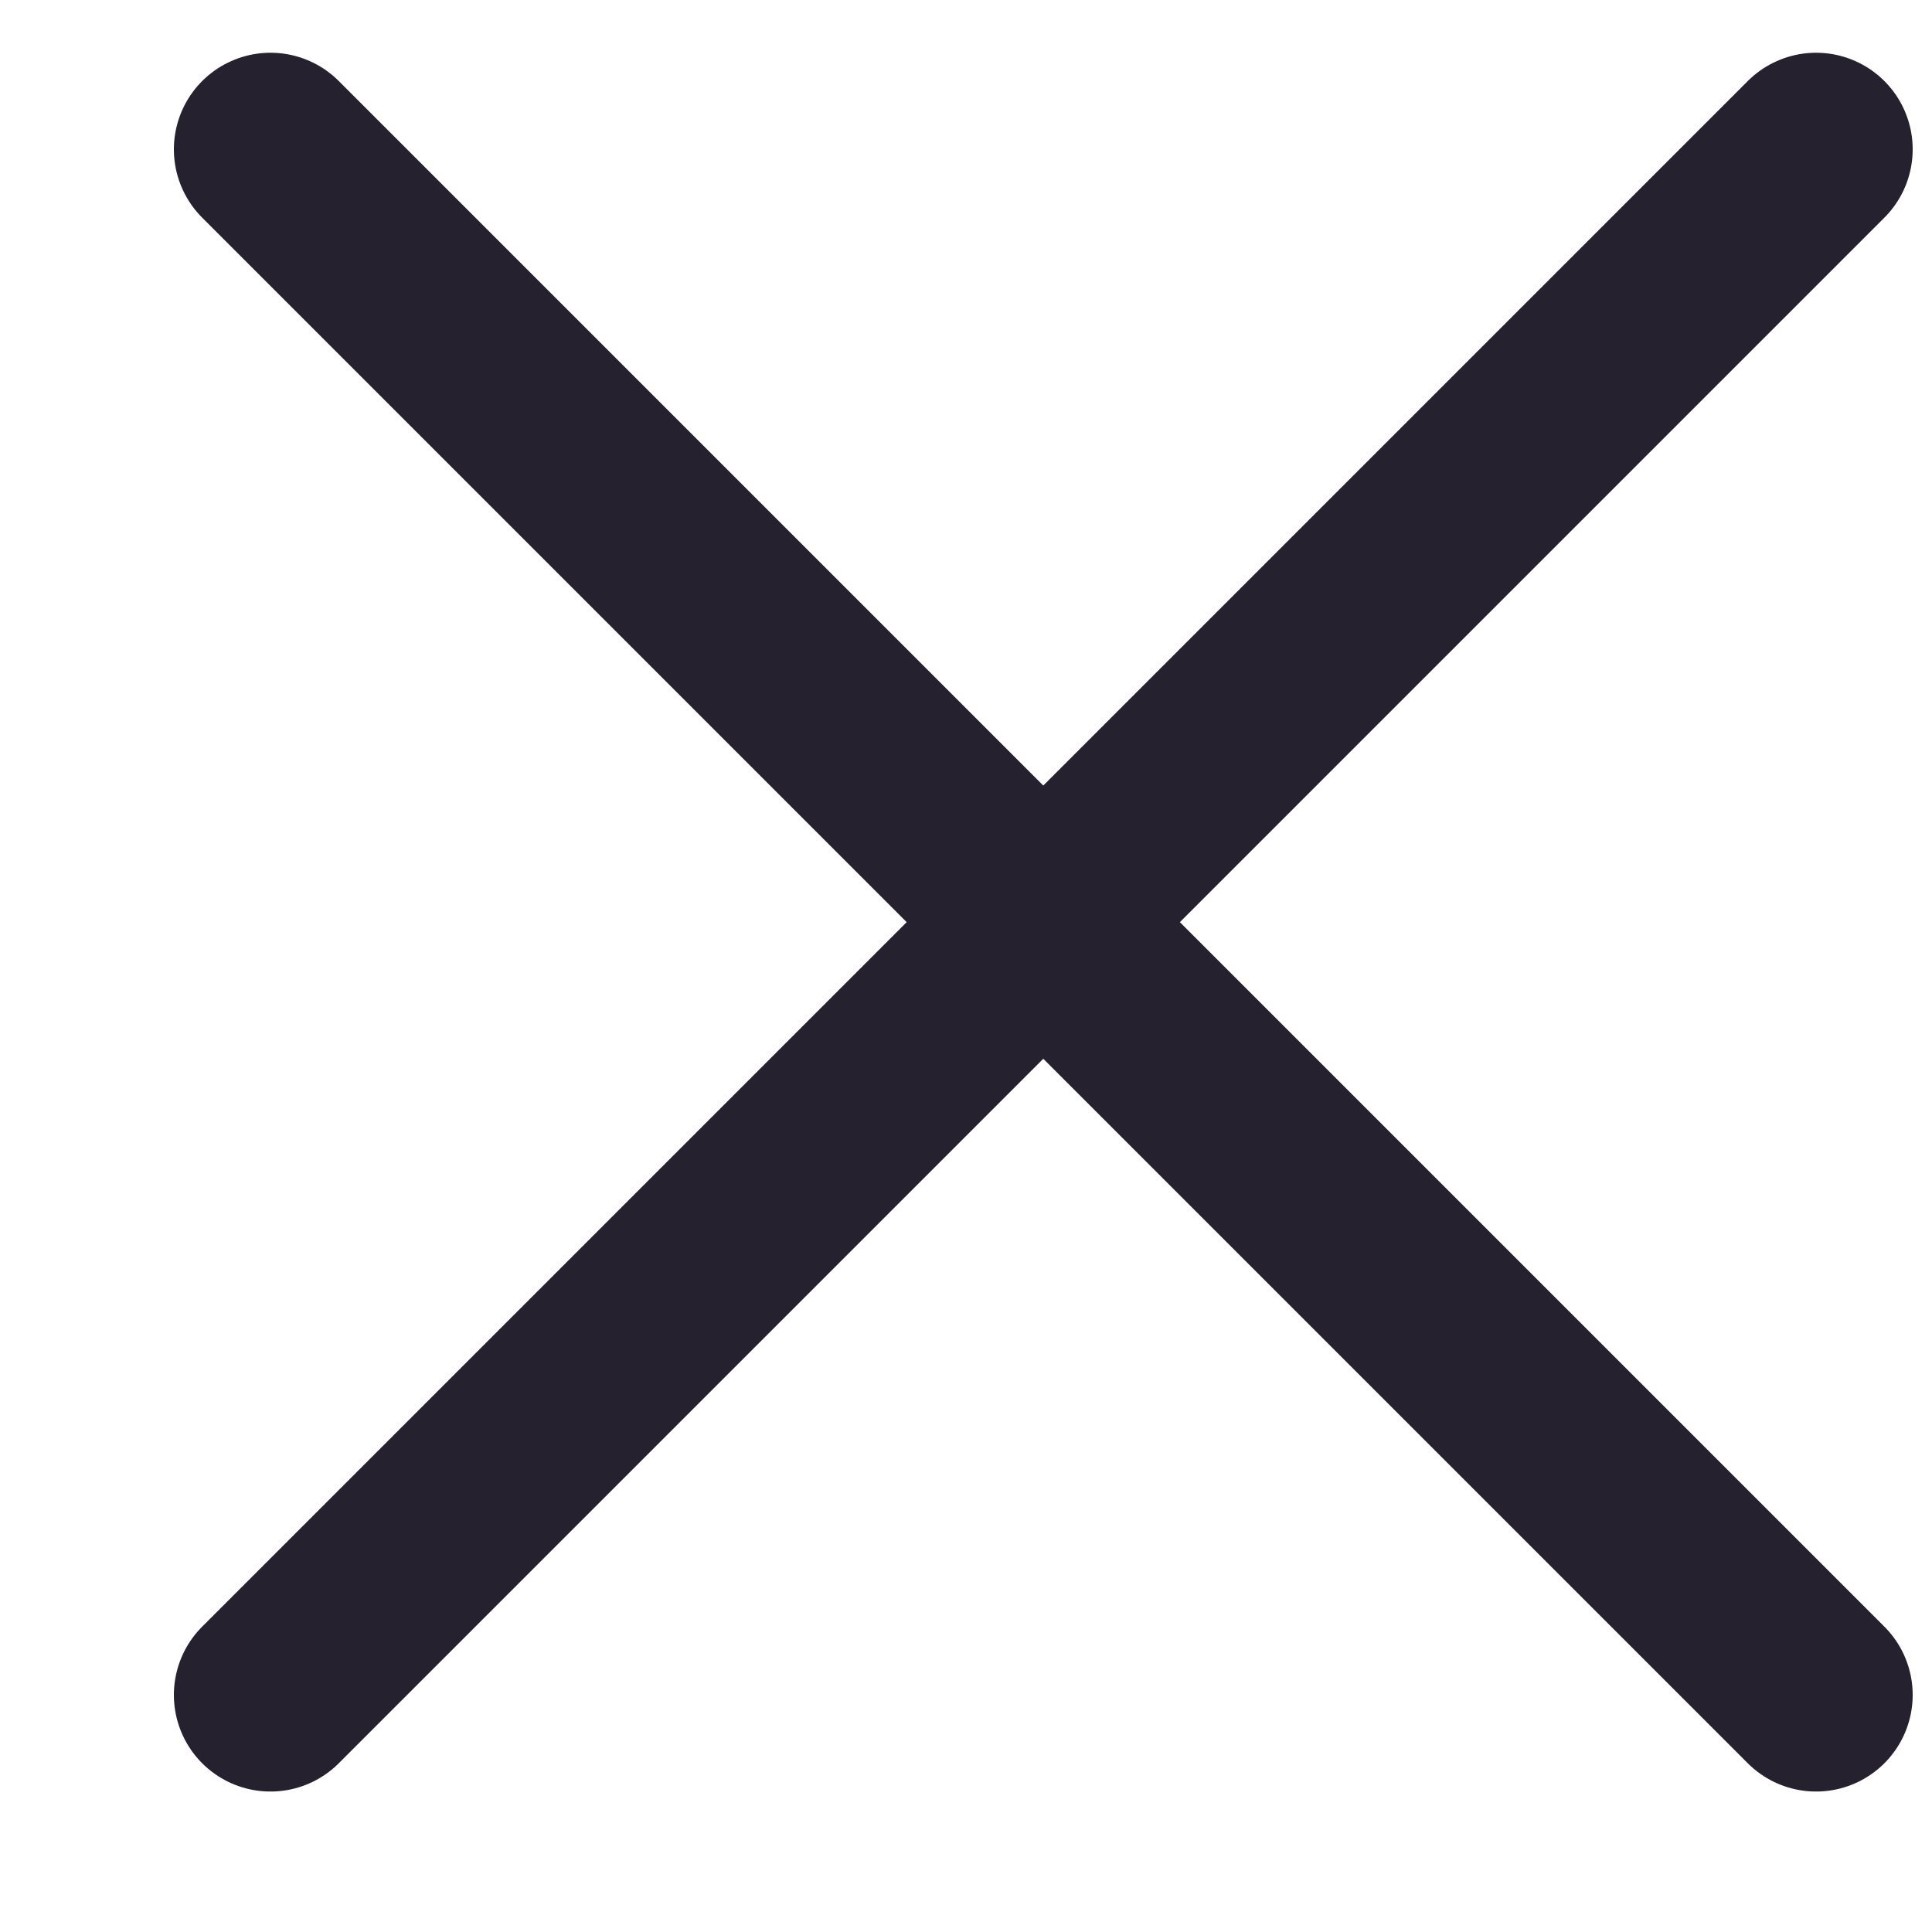<svg width="10" height="10" viewBox="0 0 10 10" fill="none" xmlns="http://www.w3.org/2000/svg">
<path d="M9.4 0.773L1.4 8.773" stroke="#26212E" stroke-linecap="round" stroke-linejoin="round"/>
<path d="M1.4 0.773L9.4 8.773" stroke="#26212E" stroke-linecap="round" stroke-linejoin="round"/>
</svg>
